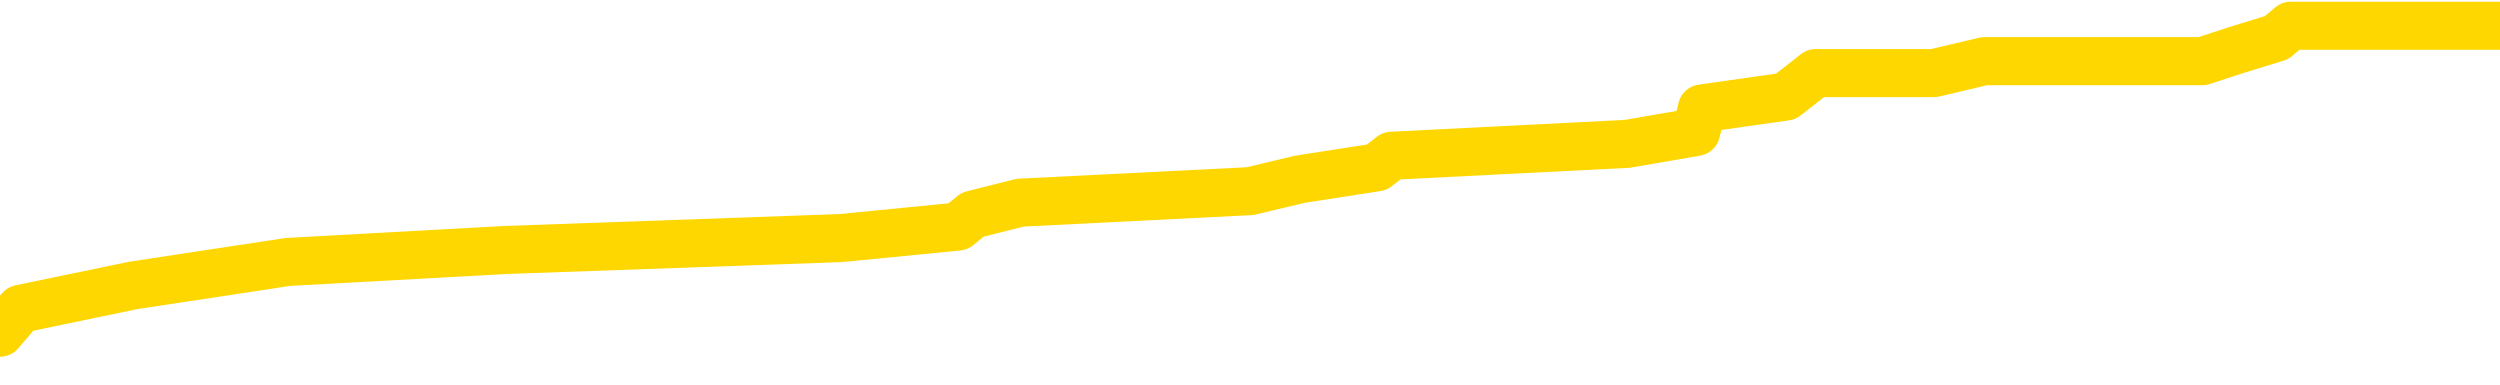 <svg xmlns="http://www.w3.org/2000/svg" version="1.1" viewBox="0 0 6500 1000">
	<path fill="none" stroke="gold" stroke-width="125" stroke-linecap="round" stroke-linejoin="round" d="M0 75650  L-758915 75650 L-758730 75619 L-758240 75558 L-757947 75527 L-757635 75466 L-757401 75435 L-757348 75374 L-757288 75313 L-757135 75282 L-757095 75221 L-756962 75190 L-756670 75159 L-756129 75159 L-755519 75129 L-755471 75129 L-754831 75098 L-754797 75098 L-754272 75098 L-754139 75067 L-753749 75006 L-753421 74945 L-753304 74883 L-753092 74822 L-752375 74822 L-751805 74791 L-751698 74791 L-751524 74761 L-751302 74699 L-750901 74669 L-750875 74607 L-749947 74546 L-749860 74484 L-749777 74423 L-749707 74362 L-749410 74331 L-749258 74270 L-747368 74300 L-747267 74300 L-747005 74300 L-746711 74331 L-746570 74270 L-746321 74270 L-746285 74239 L-746127 74208 L-745663 74147 L-745410 74116 L-745198 74055 L-744947 74024 L-744598 73994 L-743671 73932 L-743577 73871 L-743166 73840 L-741995 73779 L-740806 73748 L-740714 73687 L-740687 73626 L-740421 73564 L-740122 73503 L-739993 73442 L-739955 73380 L-739141 73380 L-738757 73411 L-737696 73442 L-737635 73442 L-737370 74055 L-736899 74638 L-736706 75221 L-736443 75803 L-736106 75773 L-735970 75742 L-735515 75711 L-734771 75681 L-734754 75650 L-734589 75589 L-734520 75589 L-734004 75558 L-732976 75558 L-732779 75527 L-732291 75497 L-731929 75466 L-731520 75466 L-731135 75497 L-729431 75497 L-729333 75497 L-729261 75497 L-729200 75497 L-729016 75466 L-728679 75466 L-728039 75435 L-727962 75405 L-727900 75405 L-727714 75374 L-727634 75374 L-727457 75343 L-727438 75313 L-727208 75313 L-726820 75282 L-725931 75282 L-725892 75251 L-725804 75221 L-725776 75159 L-724768 75129 L-724619 75067 L-724594 75037 L-724461 75006 L-724422 74975 L-723163 74945 L-723106 74945 L-722566 74914 L-722513 74914 L-722467 74914 L-722071 74883 L-721932 74853 L-721732 74822 L-721585 74822 L-721421 74822 L-721144 74853 L-720785 74853 L-720233 74822 L-719588 74791 L-719329 74730 L-719176 74699 L-718775 74669 L-718734 74638 L-718614 74607 L-718552 74638 L-718538 74638 L-718444 74638 L-718151 74607 L-718000 74484 L-717669 74423 L-717592 74362 L-717516 74331 L-717289 74239 L-717223 74178 L-716995 74116 L-716942 74055 L-716778 74024 L-715772 73994 L-715589 73963 L-715038 73932 L-714645 73871 L-714247 73840 L-713397 73779 L-713319 73748 L-712740 73718 L-712298 73718 L-712057 73687 L-711900 73687 L-711499 73626 L-711479 73626 L-711034 73595 L-710629 73564 L-710493 73503 L-710317 73442 L-710181 73380 L-709931 73319 L-708931 73288 L-708849 73257 L-708713 73227 L-708675 73196 L-707785 73165 L-707569 73135 L-707126 73104 L-707008 73073 L-706952 73043 L-706275 73043 L-706175 73012 L-706146 73012 L-704805 72981 L-704399 72951 L-704359 72920 L-703431 72889 L-703333 72859 L-703200 72828 L-702796 72797 L-702769 72767 L-702676 72736 L-702460 72705 L-702049 72644 L-700895 72583 L-700604 72521 L-700575 72460 L-699967 72429 L-699717 72368 L-699697 72337 L-698768 72307 L-698717 72245 L-698594 72215 L-698577 72153 L-698421 72123 L-698245 72061 L-698109 72030 L-698052 72000 L-697944 71969 L-697859 71938 L-697626 71908 L-697551 71877 L-697242 71846 L-697125 71816 L-696955 71785 L-696864 71754 L-696761 71754 L-696738 71724 L-696661 71724 L-696563 71662 L-696196 71632 L-696091 71601 L-695588 71570 L-695136 71540 L-695098 71509 L-695074 71478 L-695033 71448 L-694904 71417 L-694804 71386 L-694362 71356 L-694080 71325 L-693487 71294 L-693357 71264 L-693083 71202 L-692930 71172 L-692777 71141 L-692692 71080 L-692614 71049 L-692428 71018 L-692377 71018 L-692350 70988 L-692270 70957 L-692247 70926 L-691964 70865 L-691360 70803 L-690364 70773 L-690066 70742 L-689333 70711 L-689088 70681 L-688998 70650 L-688421 70619 L-687723 70589 L-686970 70558 L-686652 70527 L-686269 70466 L-686192 70435 L-685557 70405 L-685372 70374 L-685284 70374 L-685155 70374 L-684842 70343 L-684792 70313 L-684650 70282 L-684629 70251 L-683661 70221 L-683116 70190 L-682637 70190 L-682576 70190 L-682253 70190 L-682231 70159 L-682169 70159 L-681959 70129 L-681882 70098 L-681827 70067 L-681805 70037 L-681765 70006 L-681750 69975 L-680992 69945 L-680976 69914 L-680177 69883 L-680024 69853 L-679119 69822 L-678613 69791 L-678383 69730 L-678342 69730 L-678227 69699 L-678050 69669 L-677296 69699 L-677161 69669 L-676997 69638 L-676679 69607 L-676503 69546 L-675481 69484 L-675458 69423 L-675206 69392 L-674993 69331 L-674359 69300 L-674121 69239 L-674089 69178 L-673911 69116 L-673831 69055 L-673741 69024 L-673676 68963 L-673236 68902 L-673213 68871 L-672672 68840 L-672416 68810 L-671921 68779 L-671044 68748 L-671007 68718 L-670954 68687 L-670913 68656 L-670796 68626 L-670520 68595 L-670312 68534 L-670115 68472 L-670092 68411 L-670042 68350 L-670002 68319 L-669925 68288 L-669327 68227 L-669267 68196 L-669164 68165 L-669009 68135 L-668377 68104 L-667697 68073 L-667394 68012 L-667047 67981 L-666850 67951 L-666801 67889 L-666481 67859 L-665853 67828 L-665707 67797 L-665670 67767 L-665612 67736 L-665536 67675 L-665295 67675 L-665206 67644 L-665112 67613 L-664818 67583 L-664684 67552 L-664624 67521 L-664587 67460 L-664315 67460 L-663309 67429 L-663133 67399 L-663083 67399 L-662790 67368 L-662597 67307 L-662264 67276 L-661758 67245 L-661196 67184 L-661181 67123 L-661164 67092 L-661064 67030 L-660949 66969 L-660910 66908 L-660872 66877 L-660807 66877 L-660779 66846 L-660640 66877 L-660347 66877 L-660297 66877 L-660192 66877 L-659927 66846 L-659462 66816 L-659318 66816 L-659263 66754 L-659206 66724 L-659015 66693 L-658650 66662 L-658435 66662 L-658241 66662 L-658183 66662 L-658124 66601 L-657970 66570 L-657700 66540 L-657271 66693 L-657255 66693 L-657178 66662 L-657114 66632 L-656984 66417 L-656961 66386 L-656677 66356 L-656629 66325 L-656574 66294 L-656112 66264 L-656073 66264 L-656033 66233 L-655842 66202 L-655362 66172 L-654875 66141 L-654858 66110 L-654820 66080 L-654564 66049 L-654487 65988 L-654257 65957 L-654241 65896 L-653946 65834 L-653504 65803 L-653057 65773 L-652552 65742 L-652399 65711 L-652112 65681 L-652072 65619 L-651741 65589 L-651519 65558 L-651002 65497 L-650926 65466 L-650678 65405 L-650484 65343 L-650424 65313 L-649647 65282 L-649573 65282 L-649343 65251 L-649326 65251 L-649264 65221 L-649069 65190 L-648605 65190 L-648581 65159 L-648452 65159 L-647151 65159 L-647134 65159 L-647057 65129 L-646963 65129 L-646746 65129 L-646594 65098 L-646416 65129 L-646362 65159 L-646075 65190 L-646035 65190 L-645665 65190 L-645225 65190 L-645042 65190 L-644721 65159 L-644426 65159 L-643980 65098 L-643908 65067 L-643446 65006 L-643008 64975 L-642826 64945 L-641372 64883 L-641240 64853 L-640783 64791 L-640557 64761 L-640170 64699 L-639654 64638 L-638700 64576 L-637906 64515 L-637231 64484 L-636805 64423 L-636494 64392 L-636264 64300 L-635581 64208 L-635568 64116 L-635358 63994 L-635336 63963 L-635162 63902 L-634212 63871 L-633944 63810 L-633128 63779 L-632818 63718 L-632780 63687 L-632723 63626 L-632106 63595 L-631468 63534 L-629842 63503 L-629168 63472 L-628526 63472 L-628449 63472 L-628392 63472 L-628357 63472 L-628328 63442 L-628216 63380 L-628199 63350 L-628176 63319 L-628022 63288 L-627969 63227 L-627891 63196 L-627772 63165 L-627674 63135 L-627557 63104 L-627287 63043 L-627017 63012 L-627000 62951 L-626800 62920 L-626653 62859 L-626426 62828 L-626292 62797 L-625984 62767 L-625924 62736 L-625571 62675 L-625222 62644 L-625121 62613 L-625057 62552 L-624997 62521 L-624612 62460 L-624231 62429 L-624127 62399 L-623867 62368 L-623596 62307 L-623437 62276 L-623404 62245 L-623342 62215 L-623201 62184 L-623017 62153 L-622973 62123 L-622684 62123 L-622668 62092 L-622435 62092 L-622374 62061 L-622336 62061 L-621756 62030 L-621622 62000 L-621599 61877 L-621581 61662 L-621563 61417 L-621547 61172 L-621523 60926 L-621507 60742 L-621485 60527 L-621469 60313 L-621446 60190 L-621429 60067 L-621407 59975 L-621390 59914 L-621341 59822 L-621269 59730 L-621235 59576 L-621211 59454 L-621175 59331 L-621134 59208 L-621097 59147 L-621081 59024 L-621057 58932 L-621020 58871 L-621003 58779 L-620980 58718 L-620962 58656 L-620943 58595 L-620927 58534 L-620898 58442 L-620872 58350 L-620827 58319 L-620810 58257 L-620768 58227 L-620720 58165 L-620650 58104 L-620634 58043 L-620618 57981 L-620556 57951 L-620517 57920 L-620478 57889 L-620312 57859 L-620247 57828 L-620231 57797 L-620186 57736 L-620128 57705 L-619915 57675 L-619882 57644 L-619840 57613 L-619762 57583 L-619224 57552 L-619146 57521 L-619042 57460 L-618953 57429 L-618777 57399 L-618426 57368 L-618270 57337 L-617833 57307 L-617676 57276 L-617546 57245 L-616842 57184 L-616641 57153 L-615681 57092 L-615198 57061 L-615099 57061 L-615007 57030 L-614762 57000 L-614689 56969 L-614246 56908 L-614150 56877 L-614135 56846 L-614119 56816 L-614094 56785 L-613628 56754 L-613411 56724 L-613271 56693 L-612977 56662 L-612889 56632 L-612847 56601 L-612818 56570 L-612645 56540 L-612586 56509 L-612510 56478 L-612429 56448 L-612360 56448 L-612050 56417 L-611965 56386 L-611751 56356 L-611716 56325 L-611033 56294 L-610934 56264 L-610729 56233 L-610683 56202 L-610404 56172 L-610342 56141 L-610325 56080 L-610247 56049 L-609939 55988 L-609914 55957 L-609861 55896 L-609838 55865 L-609715 55834 L-609580 55773 L-609335 55742 L-609210 55742 L-608563 55711 L-608547 55711 L-608522 55711 L-608342 55650 L-608266 55619 L-608174 55589 L-607746 55558 L-607330 55527 L-606937 55466 L-606859 55435 L-606840 55405 L-606476 55374 L-606240 55343 L-606012 55313 L-605699 55282 L-605621 55251 L-605540 55190 L-605362 55129 L-605346 55098 L-605081 55037 L-605001 55006 L-604771 54975 L-604545 54945 L-604229 54945 L-604054 54914 L-603693 54914 L-603301 54883 L-603232 54822 L-603168 54791 L-603027 54730 L-602976 54699 L-602874 54638 L-602372 54607 L-602175 54576 L-601928 54546 L-601743 54515 L-601443 54484 L-601367 54454 L-601201 54392 L-600317 54362 L-600288 54300 L-600165 54239 L-599586 54208 L-599508 54178 L-598795 54178 L-598483 54178 L-598270 54178 L-598253 54178 L-597867 54178 L-597342 54116 L-596895 54086 L-596566 54055 L-596413 54024 L-596087 54024 L-595909 53994 L-595827 53994 L-595621 53932 L-595446 53902 L-594517 53871 L-593627 53840 L-593588 53810 L-593360 53810 L-592981 53779 L-592194 53748 L-591959 53718 L-591883 53687 L-591526 53656 L-590954 53595 L-590687 53564 L-590301 53534 L-590197 53534 L-590027 53534 L-589409 53534 L-589197 53534 L-588889 53534 L-588836 53503 L-588709 53472 L-588656 53442 L-588536 53411 L-588200 53350 L-587241 53319 L-587110 53257 L-586908 53227 L-586277 53196 L-585965 53165 L-585552 53135 L-585524 53104 L-585379 53073 L-584959 53043 L-583626 53043 L-583579 53012 L-583451 52951 L-583434 52920 L-582856 52859 L-582650 52828 L-582621 52797 L-582580 52767 L-582522 52736 L-582485 52705 L-582406 52675 L-582264 52644 L-581809 52613 L-581691 52583 L-581406 52552 L-581033 52521 L-580937 52491 L-580610 52460 L-580256 52429 L-580086 52399 L-580038 52368 L-579929 52337 L-579840 52307 L-579812 52276 L-579736 52215 L-579433 52184 L-579399 52123 L-579327 52092 L-578959 52061 L-578624 52030 L-578543 52030 L-578323 52000 L-578152 51969 L-578124 51938 L-577627 51908 L-577078 51846 L-576197 51816 L-576099 51754 L-576022 51724 L-575747 51693 L-575500 51632 L-575426 51601 L-575364 51540 L-575246 51509 L-575203 51478 L-575093 51448 L-575016 51386 L-574316 51356 L-574070 51325 L-574030 51294 L-573874 51264 L-573275 51264 L-573048 51264 L-572956 51264 L-572481 51264 L-571883 51202 L-571364 51172 L-571343 51141 L-571197 51110 L-570877 51110 L-570335 51110 L-570103 51110 L-569933 51110 L-569446 51080 L-569219 51049 L-569134 51018 L-568788 50988 L-568462 50988 L-567939 50957 L-567611 50926 L-567011 50896 L-566813 50834 L-566761 50803 L-566721 50773 L-566440 50742 L-565755 50681 L-565445 50650 L-565420 50589 L-565229 50558 L-565006 50527 L-564920 50497 L-564256 50435 L-564232 50405 L-564010 50343 L-563680 50313 L-563328 50251 L-563124 50221 L-562891 50159 L-562633 50129 L-562443 50067 L-562396 50037 L-562169 50006 L-562134 49975 L-561978 49945 L-561764 49914 L-561591 49883 L-561499 49853 L-561222 49822 L-560978 49791 L-560663 49761 L-560237 49761 L-560199 49761 L-559716 49761 L-559483 49761 L-559271 49730 L-559045 49699 L-558495 49699 L-558248 49669 L-557414 49669 L-557358 49638 L-557336 49607 L-557178 49576 L-556717 49546 L-556676 49515 L-556336 49454 L-556203 49423 L-555980 49392 L-555408 49362 L-554936 49331 L-554741 49300 L-554549 49270 L-554359 49239 L-554257 49208 L-553889 49178 L-553843 49147 L-553761 49116 L-552468 49086 L-552420 49055 L-552151 49055 L-552006 49055 L-551455 49055 L-551338 49024 L-551257 48994 L-550897 48963 L-550674 48932 L-550393 48902 L-550063 48840 L-549555 48810 L-549443 48779 L-549364 48748 L-549200 48718 L-548905 48718 L-548437 48718 L-548240 48748 L-548190 48748 L-547540 48718 L-547418 48687 L-546964 48687 L-546928 48656 L-546460 48626 L-546349 48595 L-546333 48564 L-546117 48564 L-545936 48534 L-545404 48534 L-544375 48534 L-544175 48503 L-543717 48472 L-542769 48411 L-542670 48380 L-542316 48319 L-542255 48288 L-542241 48257 L-542205 48227 L-541836 48196 L-541716 48165 L-541474 48135 L-541310 48104 L-541123 48073 L-541002 48043 L-539931 47981 L-539073 47951 L-538861 47889 L-538764 47859 L-538590 47797 L-538256 47767 L-538185 47736 L-538127 47705 L-537951 47705 L-537563 47675 L-537327 47644 L-537216 47613 L-537099 47583 L-536118 47552 L-536093 47521 L-535498 47460 L-535466 47460 L-535317 47429 L-535033 47399 L-534121 47399 L-533175 47399 L-533022 47368 L-532920 47368 L-532788 47337 L-532645 47307 L-532619 47276 L-532504 47245 L-532286 47215 L-531604 47184 L-531475 47153 L-531172 47123 L-530932 47061 L-530599 47030 L-529961 47000 L-529618 46938 L-529556 46908 L-529401 46908 L-528479 46908 L-528009 46908 L-527965 46908 L-527952 46877 L-527911 46846 L-527889 46816 L-527862 46785 L-527718 46754 L-527296 46724 L-526960 46724 L-526769 46693 L-526341 46693 L-526153 46662 L-525764 46601 L-525230 46570 L-524857 46540 L-524835 46540 L-524586 46509 L-524467 46478 L-524391 46448 L-524256 46417 L-524216 46386 L-524136 46356 L-523742 46325 L-523246 46294 L-523134 46233 L-522961 46202 L-522653 46172 L-522205 46141 L-521882 46110 L-521740 46049 L-521313 45988 L-521160 45926 L-521104 45865 L-520290 45834 L-520271 45803 L-519899 45773 L-519842 45773 L-518713 45742 L-518645 45742 L-518087 45711 L-517892 45681 L-517756 45650 L-517522 45619 L-517175 45589 L-517141 45527 L-517106 45497 L-517037 45435 L-516688 45405 L-516516 45374 L-516031 45343 L-516015 45313 L-515690 45282 L-515532 45251 L-514392 45190 L-514367 45159 L-514175 45098 L-513981 45067 L-513731 45037 L-513714 45006 L-512694 44975 L-512396 44945 L-512321 44914 L-512185 44853 L-512009 44822 L-511432 44761 L-511217 44730 L-511153 44699 L-511022 44669 L-510985 44607 L-510462 44576 L-510324 56662 L-510310 56662 L-510287 56662 L-510266 56662 L-510039 44546 L-509263 44546 L-509222 44546 L-508854 44546 L-508776 44515 L-508724 44484 L-508051 44454 L-507308 44423 L-506884 44423 L-506436 44392 L-505374 44362 L-505062 44300 L-504652 44300 L-504580 44270 L-504056 44270 L-503961 44270 L-503944 44270 L-503499 44239 L-503313 44178 L-502533 44116 L-501861 44086 L-501449 43994 L-501217 43932 L-501076 43902 L-500995 43840 L-500975 43810 L-500898 43810 L-500770 43779 L-500453 43810 L-500229 43810 L-499904 43779 L-499842 43779 L-499472 43779 L-499439 43779 L-499230 43779 L-498563 43779 L-498485 43779 L-498327 43718 L-498216 43718 L-497890 43687 L-497735 43656 L-497394 43656 L-497337 43595 L-496999 43534 L-496795 43503 L-496742 43442 L-495366 43411 L-495236 43380 L-494803 43350 L-494482 43319 L-493655 43257 L-493531 43227 L-492801 43165 L-492645 43104 L-492604 43073 L-492550 43043 L-492527 43012 L-492413 42981 L-492117 42951 L-491827 42920 L-491772 42889 L-491652 42859 L-491621 42828 L-491522 42797 L-491078 42797 L-490926 42767 L-490091 42767 L-489549 42736 L-489214 42736 L-489199 42705 L-489123 42675 L-489007 42644 L-488812 42613 L-488548 42583 L-487713 42552 L-487617 42521 L-487096 42491 L-487054 42460 L-486954 42429 L-486126 42429 L-485991 42399 L-485652 42399 L-485098 42368 L-484719 42337 L-484556 42307 L-484246 42276 L-483433 42245 L-483127 42215 L-482859 42215 L-482537 42215 L-482216 42245 L-481941 42245 L-481112 42184 L-481017 42153 L-480925 42061 L-480820 41969 L-480433 41877 L-479953 41816 L-479937 41785 L-479818 41754 L-479450 41693 L-479355 41662 L-478521 41601 L-478444 41570 L-478145 41540 L-478054 41509 L-477647 41448 L-477537 41386 L-476837 41356 L-476364 41325 L-476304 41294 L-476085 41233 L-475812 41202 L-475699 41172 L-474671 41141 L-474285 41110 L-474265 41080 L-473932 41049 L-473687 41018 L-473254 40988 L-473144 40957 L-473026 40926 L-472575 40865 L-471984 40834 L-471648 40803 L-469755 40773 L-469641 40711 L-469429 40681 L-468111 40650 L-468004 33748 L-467939 26938 L-467902 20650 L-467841 20650 L-467341 27491 L-466666 34239 L-466644 40466 L-466374 40405 L-465405 40405 L-464716 40374 L-464554 40343 L-464013 40313 L-463924 40282 L-462904 40251 L-461957 40190 L-461591 40221 L-461488 40251 L-460900 40251 L-460841 40251 L-460740 40221 L-460300 40159 L-460192 40129 L-459751 40098 L-458751 40006 L-458494 39914 L-458392 39822 L-458261 39761 L-457895 39699 L-457314 39638 L-457283 39607 L-456968 39576 L-454985 39546 L-454869 39515 L-454801 39515 L-454442 39484 L-452824 39454 L-452646 39454 L-452502 39454 L-451680 39484 L-451627 39515 L-451572 39515 L-451138 39515 L-450158 39546 L-450084 39546 L-448999 39515 L-448786 39515 L-448070 39454 L-447681 39423 L-447463 39362 L-447143 39300 L-446649 39239 L-446522 39208 L-446293 39147 L-446060 39086 L-446001 39055 L-445712 39024 L-445440 38963 L-444410 38932 L-442745 38902 L-442325 38871 L-442188 38840 L-442032 38840 L-441727 38810 L-441499 38748 L-441340 38718 L-441181 38656 L-441012 38595 L-440964 38564 L-440911 38534 L-440889 38534 L-440503 38503 L-440254 38503 L-439983 38503 L-439822 38503 L-439733 38503 L-438074 38503 L-437909 38534 L-437529 38503 L-437069 38503 L-436459 38442 L-435366 38411 L-434935 38380 L-434904 38350 L-434841 38319 L-434824 38288 L-433120 38257 L-433078 38227 L-432612 38196 L-432425 38165 L-432393 38104 L-431797 38073 L-431748 38043 L-431425 38012 L-431374 37981 L-431164 37951 L-431146 37920 L-430880 37859 L-430827 37828 L-430358 37797 L-429847 37736 L-429769 37736 L-429475 37705 L-429458 37675 L-429420 37644 L-429348 37613 L-429191 37583 L-428245 37583 L-428189 37583 L-427668 37583 L-427475 37552 L-427374 37552 L-427149 37521 L-426639 37521 L-426251 38350 L-426181 38350 L-425833 38319 L-425476 38288 L-424347 37399 L-424295 37337 L-424069 37307 L-424036 37276 L-423911 37215 L-423812 37215 L-423547 37215 L-422807 37245 L-422228 37245 L-421935 37245 L-421229 37245 L-421050 37215 L-421027 37215 L-420391 37184 L-420080 37153 L-419683 37153 L-419654 37123 L-419633 37092 L-419479 37061 L-418794 37061 L-418777 37061 L-418438 37061 L-418165 37030 L-418128 37000 L-418072 36938 L-418050 36908 L-417978 36877 L-417646 36846 L-417540 36816 L-417511 36754 L-417313 36724 L-417160 36693 L-416292 36662 L-415729 36601 L-415713 36601 L-415612 36570 L-415510 36601 L-415363 36601 L-415285 36601 L-415247 36570 L-415192 36540 L-415118 36509 L-414974 36478 L-414492 36478 L-414087 36448 L-413221 36478 L-413201 36478 L-412943 36478 L-412867 36478 L-412838 36448 L-412827 36386 L-412810 36356 L-412517 36325 L-412478 36294 L-412406 36264 L-412332 36233 L-412127 36202 L-411967 36110 L-411666 36018 L-411588 35896 L-411571 35803 L-411355 35742 L-411124 35742 L-411014 35773 L-410644 35803 L-410486 35803 L-410254 35803 L-410086 35803 L-409941 35773 L-409809 35742 L-408533 35681 L-408129 35619 L-408069 35589 L-407952 35527 L-407527 35497 L-407511 35435 L-407449 35405 L-407176 35343 L-407064 35313 L-406781 35251 L-406504 35221 L-406079 35159 L-406057 35129 L-405978 35098 L-405853 35067 L-405266 35037 L-404875 35006 L-404540 34975 L-403950 34945 L-403848 34945 L-403678 34914 L-403542 34914 L-402714 34883 L-401528 34853 L-401492 34822 L-401437 34822 L-401216 34791 L-401011 34791 L-400857 34791 L-400600 34761 L-400524 34730 L-399981 34699 L-399944 34669 L-399696 34638 L-399308 34607 L-398483 34576 L-398124 34546 L-397814 34546 L-397556 34515 L-397332 34484 L-396926 34454 L-396809 34423 L-396626 34392 L-396573 34392 L-396384 34362 L-396214 34331 L-396185 34300 L-395905 34270 L-395594 34239 L-395456 34208 L-395146 34178 L-394952 34178 L-394937 34147 L-394218 34147 L-394084 34086 L-393786 34055 L-393696 34024 L-393095 34024 L-393057 33994 L-392979 33963 L-392358 33932 L-392207 33871 L-392166 33840 L-391855 33810 L-391664 33779 L-391471 33718 L-391415 33656 L-391106 33626 L-391054 33595 L-390999 33626 L-390974 33626 L-390849 33626 L-390038 33595 L-389962 33564 L-389421 33534 L-389152 33503 L-388493 33472 L-387585 33442 L-387344 33411 L-386812 33380 L-386595 33350 L-385487 33380 L-385437 33380 L-384661 33380 L-384114 33350 L-384002 33319 L-383850 33257 L-383794 33227 L-383629 33196 L-383252 33165 L-382804 33135 L-382749 33104 L-382595 33073 L-381915 33043 L-381695 33012 L-381177 32981 L-380328 32920 L-380312 32889 L-378521 32859 L-377967 32828 L-377850 32797 L-376844 32767 L-376807 32736 L-376574 32736 L-376482 32736 L-376442 32736 L-376110 32705 L-375758 32675 L-375493 32613 L-375206 32583 L-374895 32521 L-374641 32460 L-374548 32429 L-374057 32399 L-373850 32368 L-373285 32337 L-373170 32368 L-372819 32337 L-372768 32337 L-372727 32337 L-372124 32276 L-371390 32215 L-370809 32153 L-370573 32092 L-370033 32000 L-369881 31938 L-369379 31908 L-369169 31846 L-369146 31846 L-369087 31816 L-368125 31816 L-367947 31785 L-367505 31754 L-367481 31693 L-367326 31662 L-367244 31662 L-367094 31693 L-366447 31693 L-366397 31662 L-365278 31632 L-364293 31601 L-364232 31570 L-363511 31540 L-362646 31509 L-362267 31478 L-362049 31478 L-361289 31448 L-361237 31417 L-360928 31356 L-360077 31356 L-359883 31325 L-359707 31294 L-359482 31294 L-359356 31264 L-359164 31264 L-358931 31233 L-358762 31264 L-358475 31233 L-358196 31233 L-358113 31202 L-357942 31172 L-357926 31110 L-357772 31080 L-357732 31049 L-356957 31018 L-356880 31018 L-356648 30957 L-356221 30926 L-355876 30896 L-355293 30865 L-355024 30865 L-354765 30865 L-354636 30803 L-354619 30773 L-354506 30742 L-354482 30711 L-354248 30681 L-354212 30650 L-352896 30650 L-352840 30619 L-352161 30558 L-351588 30558 L-351463 30558 L-351310 30558 L-351233 30558 L-350921 30497 L-350648 30466 L-350559 30405 L-350457 30405 L-349529 30374 L-349453 30374 L-349089 30374 L-349064 30343 L-349028 30313 L-348252 30251 L-348160 30221 L-348020 30190 L-347619 30159 L-347357 30159 L-347114 30190 L-346899 30159 L-346819 30159 L-346743 30159 L-346666 30159 L-346479 30190 L-346413 30190 L-346163 30190 L-346108 30159 L-345971 30129 L-345891 30067 L-345778 30037 L-345555 30006 L-345390 29975 L-345349 29945 L-345180 29914 L-344809 29883 L-344794 29853 L-344678 29822 L-343957 29791 L-343921 29761 L-343788 29761 L-343440 29730 L-343029 29730 L-342993 29730 L-342915 29699 L-342876 29669 L-342512 29638 L-342307 29607 L-342292 29576 L-341947 29546 L-341599 29546 L-341273 29546 L-341171 29515 L-341018 29515 L-340824 29484 L-340592 29484 L-340500 29484 L-340344 29484 L-340267 29484 L-340226 29454 L-340113 29423 L-340089 29392 L-339839 29392 L-339700 29331 L-339122 29239 L-338294 29178 L-337806 29116 L-337685 29086 L-337646 29055 L-337633 29024 L-337481 28963 L-337380 28902 L-337147 28871 L-336757 28810 L-336453 28779 L-336437 28748 L-336266 28718 L-336028 28656 L-335431 28656 L-334828 28626 L-334788 28626 L-334747 28626 L-334594 28595 L-334541 28564 L-334479 28534 L-334410 28503 L-334356 28442 L-334331 28411 L-334284 28380 L-334189 28319 L-334052 28288 L-333899 28257 L-333767 28227 L-333726 28227 L-333690 28196 L-333628 28165 L-333355 28104 L-333041 28073 L-333000 28012 L-332915 27981 L-332737 27951 L-332500 27920 L-332142 27889 L-332112 27859 L-331543 27828 L-331420 27797 L-331184 27767 L-331162 27767 L-330880 27736 L-330595 27736 L-330339 27736 L-329767 27705 L-329471 27675 L-329395 27644 L-328696 27613 L-328618 27583 L-328583 27552 L-328557 27521 L-328505 27460 L-328311 27429 L-328171 27368 L-328135 27337 L-328095 27307 L-327499 27276 L-327267 27245 L-326984 27460 L-326929 27644 L-326855 27859 L-326777 28043 L-326541 27981 L-326297 27951 L-326162 27920 L-326055 27889 L-325975 27859 L-325588 27797 L-325461 27767 L-325309 27736 L-325271 27705 L-325125 27675 L-324904 27644 L-324730 27613 L-324661 27583 L-323839 27521 L-323823 27521 L-323528 27491 L-322741 27460 L-322431 27460 L-322285 27429 L-322057 27399 L-321856 27337 L-320919 27307 L-320882 27276 L-320859 27245 L-320819 27184 L-320550 27153 L-319953 27123 L-319890 27092 L-319854 27061 L-319837 27030 L-319142 27030 L-318941 27030 L-318909 27030 L-318576 27030 L-318468 27000 L-317843 26938 L-317339 26908 L-317302 26846 L-316860 26846 L-316763 26816 L-316605 26816 L-316291 26816 L-316279 26816 L-315839 26846 L-315357 26877 L-315228 26877 L-314908 26877 L-314840 26846 L-314535 26846 L-314360 26816 L-314166 26785 L-313923 26724 L-313725 26662 L-313700 26601 L-313122 26570 L-313052 26540 L-312642 26509 L-312588 26478 L-312542 26448 L-312178 26417 L-312031 26386 L-311826 26356 L-311730 26356 L-311575 26325 L-311513 26294 L-311365 26233 L-311265 26202 L-310708 26202 L-310686 26264 L-310514 26294 L-309972 26325 L-309911 26325 L-309857 26264 L-309828 26202 L-309757 26172 L-309741 26110 L-309677 26080 L-309641 26018 L-309486 25988 L-309160 25957 L-308594 25926 L-308580 25896 L-308518 25834 L-308416 25773 L-308370 25773 L-308128 25742 L-307705 25742 L-307551 25742 L-305809 25681 L-305267 25650 L-304324 25619 L-303915 25589 L-303374 25527 L-303177 25497 L-303008 25466 L-302713 25435 L-302598 25405 L-302583 25405 L-302428 25374 L-302288 25343 L-302212 25282 L-302080 25282 L-301732 25282 L-301361 25313 L-300763 25313 L-300587 25313 L-300431 25282 L-300162 25251 L-300011 25251 L-299720 25343 L-299696 25405 L-299613 25466 L-299385 25527 L-298686 25497 L-298559 25466 L-298128 25435 L-298034 25405 L-296829 25405 L-296780 25374 L-296486 25374 L-296083 25343 L-295807 25282 L-295788 25251 L-295670 25221 L-295594 25190 L-295412 25159 L-294932 25129 L-294481 25067 L-294071 25037 L-294040 25006 L-293622 24975 L-293508 24975 L-293390 24975 L-293375 24975 L-293180 24945 L-293159 24883 L-292927 24853 L-292483 24822 L-292164 24761 L-291699 24761 L-291534 24730 L-291379 24699 L-291223 24699 L-290770 24699 L-290451 24699 L-290396 24730 L-290025 24730 L-289987 24761 L-289660 24761 L-289544 24730 L-289445 24699 L-289119 24638 L-288732 24607 L-288471 24576 L-288113 24515 L-287856 24484 L-285686 24454 L-285637 24423 L-285614 24392 L-285203 24392 L-285141 24392 L-285071 24423 L-284840 24423 L-284529 24392 L-284226 24331 L-284182 24300 L-283874 24270 L-283741 24239 L-283524 24208 L-282812 24178 L-282657 24178 L-282519 24147 L-282370 24147 L-282349 24147 L-282155 24116 L-282129 24086 L-282038 24055 L-282016 24024 L-282000 23994 L-281900 23963 L-280971 23932 L-280513 23932 L-279421 23871 L-278999 23871 L-278595 23840 L-278556 23810 L-278303 23779 L-277528 23718 L-277512 23687 L-277487 23656 L-277294 23626 L-276558 23595 L-276289 23564 L-276248 23534 L-275849 23472 L-275824 23442 L-275035 23411 L-274355 23380 L-272984 23350 L-272714 23319 L-272665 23288 L-272128 23227 L-272095 23196 L-271993 23135 L-271670 23104 L-271590 23073 L-271321 23073 L-270408 23043 L-270270 23043 L-270021 22981 L-269475 22981 L-269053 22951 L-268860 22920 L-268845 22920 L-268707 22859 L-268613 22828 L-268486 22797 L-268226 22767 L-268201 22705 L-268110 22675 L-267800 22644 L-267739 22613 L-267622 22613 L-267273 22613 L-266462 22613 L-266231 22552 L-265402 22552 L-265170 22491 L-264953 22460 L-264434 22460 L-263796 22429 L-263380 22399 L-263058 22368 L-262577 22337 L-262151 22337 L-262090 22307 L-261742 22307 L-261701 22276 L-261687 22245 L-261588 22184 L-261542 22184 L-261057 22153 L-260256 22153 L-259921 22153 L-258840 22123 L-258360 22092 L-258337 22061 L-258197 22030 L-257642 22000 L-256945 21969 L-256636 21938 L-256414 21908 L-256309 21877 L-256207 21816 L-255535 21785 L-255441 21754 L-255419 21754 L-255342 21724 L-255164 21724 L-254992 21724 L-254811 21693 L-254798 21662 L-254722 21632 L-254557 21601 L-254043 21570 L-254027 21540 L-253886 21540 L-253524 21509 L-253499 21509 L-253369 21478 L-253344 21448 L-252982 21417 L-252457 21356 L-252363 21325 L-252147 21264 L-252054 21233 L-252029 21202 L-251565 21172 L-251488 21172 L-251086 21141 L-250635 21141 L-249384 21110 L-249345 21080 L-248913 21049 L-248881 21018 L-248161 20988 L-247985 20957 L-247850 20926 L-247543 20896 L-247488 20865 L-247463 20803 L-247447 20742 L-247272 20711 L-247083 20681 L-246575 20681 L-246201 20435 L-245863 20159 L-245824 19914 L-245105 19699 L-245012 19669 L-244973 19638 L-244432 19638 L-244408 19607 L-244006 19576 L-243580 19546 L-243309 19546 L-243130 19515 L-242884 19454 L-242860 19423 L-242804 19362 L-242187 19331 L-241684 19300 L-241297 19300 L-240678 19331 L-240462 19331 L-240307 19362 L-239015 19300 L-238915 19270 L-238473 19208 L-238142 19178 L-237841 19116 L-237599 19086 L-236864 19024 L-236285 18994 L-235455 18963 L-235355 18932 L-234797 18902 L-234659 18871 L-233018 18840 L-232957 18840 L-232863 18840 L-231896 18840 L-231718 18810 L-231431 18810 L-231214 18810 L-231135 18779 L-230864 18779 L-230749 18748 L-230596 18718 L-230285 18687 L-230207 18656 L-230116 18656 L-230039 18626 L-229922 18626 L-229743 18595 L-229651 18564 L-229613 18534 L-229110 18534 L-228892 18503 L-228762 18503 L-228607 18472 L-228552 18442 L-228428 18442 L-228043 18411 L-227534 18380 L-227462 18350 L-226982 18319 L-226905 18288 L-226804 18288 L-226571 18257 L-226106 18257 L-225876 18257 L-225860 18257 L-225628 18257 L-225473 18257 L-225412 18257 L-225219 18227 L-224948 18165 L-224196 18135 L-223243 18135 L-223207 18104 L-222982 18104 L-222542 18104 L-222262 18043 L-221913 18012 L-220844 17981 L-219916 17981 L-219785 17981 L-219739 17981 L-219669 17951 L-219515 17951 L-219437 17889 L-219264 17828 L-218829 17767 L-218625 17736 L-218564 17675 L-217982 17644 L-217828 17583 L-217712 17552 L-217672 17521 L-217502 17491 L-217365 17460 L-217155 17399 L-217077 17368 L-217054 17337 L-216845 17276 L-216435 17245 L-216411 17215 L-216187 17184 L-216042 17153 L-216007 17123 L-215994 17092 L-215971 17061 L-215738 17030 L-215553 17000 L-215335 16969 L-215310 16938 L-214621 16908 L-214517 16877 L-214482 16846 L-214461 16816 L-214267 16785 L-214214 16754 L-214097 16693 L-214015 16693 L-213904 16662 L-213590 16632 L-213130 16601 L-212875 16570 L-212641 16509 L-212511 16478 L-212159 16448 L-212100 16417 L-211947 16386 L-211375 16325 L-211288 16294 L-211135 16233 L-210839 16172 L-210469 16110 L-210166 16049 L-210089 16018 L-209685 15988 L-209516 15988 L-209372 15988 L-208832 15988 L-208772 15988 L-208756 15926 L-208590 15896 L-208384 15865 L-208309 15865 L-208216 15834 L-207807 15803 L-207791 15773 L-207767 15773 L-207574 15742 L-207498 16018 L-207327 16294 L-207265 16540 L-207249 16816 L-206735 16785 L-206514 16754 L-205895 16693 L-205641 16662 L-205447 16632 L-205408 16601 L-205334 16601 L-205269 16601 L-204619 16601 L-204580 16632 L-204406 16632 L-204340 16632 L-203666 16632 L-203277 16570 L-203015 16540 L-202777 16509 L-202700 16448 L-202684 16386 L-202482 16356 L-202111 16294 L-201886 16264 L-201250 16233 L-201230 16233 L-200843 16202 L-200749 16202 L-200691 16172 L-200415 16141 L-200106 16141 L-200029 16110 L-199177 16141 L-198835 16294 L-198398 16478 L-197964 16632 L-197469 16785 L-197319 16754 L-197051 16785 L-195813 16816 L-195756 16877 L-193992 16908 L-193802 16877 L-192792 16846 L-192641 16816 L-192265 16877 L-191944 16938 L-191339 17000 L-191269 17061 L-191092 17030 L-190264 17000 L-190125 16969 L-189738 16938 L-189554 16908 L-189510 16877 L-189390 16846 L-189180 16816 L-188733 16754 L-188385 16724 L-188253 16693 L-187844 16662 L-187493 16662 L-187208 16632 L-187015 16601 L-186860 16601 L-186696 16570 L-186628 16540 L-186528 16540 L-186294 16509 L-186178 16509 L-186125 16478 L-185583 16478 L-185119 16448 L-183937 16448 L-183803 16448 L-183779 16448 L-183726 16448 L-183058 16448 L-182024 16386 L-181830 16356 L-181650 16325 L-181499 16325 L-181458 16294 L-181443 16294 L-181381 16264 L-181056 16233 L-179896 16202 L-179702 16172 L-179525 16141 L-178411 16110 L-177551 16080 L-177445 16080 L-176971 16049 L-176779 16049 L-174457 16018 L-174379 15988 L-174258 15926 L-174224 15896 L-174186 15834 L-174092 15742 L-173876 15681 L-173295 15619 L-172909 15589 L-172136 15558 L-172058 15527 L-171361 15527 L-170819 15527 L-170778 15497 L-170648 15497 L-170184 15466 L-170146 15435 L-170011 15405 L-169643 15374 L-169613 15343 L-169463 15343 L-169062 15313 L-167238 15343 L-166431 15313 L-165713 15313 L-165696 15313 L-165382 15251 L-164821 15221 L-164319 15190 L-163800 15159 L-163779 15129 L-162035 15098 L-161866 15067 L-161670 15037 L-160777 15006 L-160258 14945 L-160047 14914 L-159790 14883 L-159080 14853 L-158130 14822 L-157472 14791 L-157432 14730 L-157146 14699 L-157063 14669 L-156968 14669 L-156836 14638 L-156759 14638 L-156024 14638 L-155686 14607 L-155637 14638 L-155382 14638 L-155095 14607 L-154669 14607 L-154089 14576 L-153830 14576 L-153679 14546 L-153431 14546 L-153393 14546 L-152596 14515 L-152558 14484 L-152381 14484 L-151972 14423 L-151743 14423 L-151667 14423 L-151536 14423 L-151420 14392 L-151071 14362 L-151008 14331 L-150856 14300 L-150115 14270 L-150003 14239 L-149833 14208 L-149794 14178 L-149500 14178 L-149098 14178 L-148922 14178 L-148827 14178 L-148518 14147 L-147716 14116 L-147258 14055 L-146738 14024 L-146249 13994 L-145554 13963 L-144507 13932 L-144239 13932 L-144184 13902 L-144024 13902 L-143772 13902 L-143526 13871 L-143448 13840 L-143233 13779 L-142921 13748 L-142458 13687 L-142443 13656 L-142147 13656 L-142134 13626 L-141143 13595 L-140470 13564 L-140135 13503 L-139519 13503 L-139382 13472 L-138743 13442 L-138613 13411 L-137662 13350 L-137563 13288 L-137003 13257 L-136595 13257 L-136166 13257 L-136075 13227 L-135240 13227 L-134877 13227 L-134837 13257 L-134705 13288 L-134528 13288 L-134312 13288 L-134258 13257 L-134101 13196 L-133848 13165 L-132748 13135 L-132671 13104 L-132451 13073 L-132320 13012 L-132284 12981 L-132090 12951 L-131991 12920 L-131507 12889 L-131223 12859 L-131063 12828 L-130968 12767 L-130696 12736 L-130427 12705 L-130411 12583 L-130272 12491 L-130134 12399 L-129807 12276 L-129498 12215 L-129457 12184 L-129381 12123 L-129266 12092 L-128416 12030 L-128089 12000 L-127758 11969 L-127625 11969 L-127409 11969 L-127393 11969 L-126712 11969 L-126619 11908 L-126596 11877 L-126580 11816 L-126541 11785 L-126130 11724 L-125860 11693 L-125820 11662 L-125452 11662 L-125242 11632 L-124159 11632 L-124143 11601 L-124114 11570 L-124094 11570 L-123717 11509 L-123462 11478 L-123214 11417 L-123075 11356 L-122943 11325 L-122611 11294 L-122518 11264 L-122457 11233 L-121899 11202 L-121838 11172 L-121682 11141 L-121488 11110 L-121295 11080 L-121280 11049 L-121241 11018 L-121202 10988 L-120931 10957 L-120808 10926 L-120776 10896 L-120676 10896 L-120521 10896 L-120380 10896 L-120095 10865 L-119770 10865 L-119074 10834 L-119051 10834 L-118542 10834 L-117696 10834 L-117333 10803 L-117178 10773 L-116575 10773 L-116405 10773 L-116344 10773 L-116289 10742 L-115233 10711 L-115215 10711 L-114309 10711 L-114287 10711 L-114120 10681 L-113878 10681 L-113828 10650 L-113773 10589 L-113636 10558 L-113596 10527 L-112668 10497 L-112613 10497 L-112491 10497 L-112419 10497 L-112303 10497 L-112125 10527 L-111142 10497 L-111003 10497 L-110885 10435 L-110591 10374 L-110344 10343 L-110307 10313 L-110252 10343 L-110231 10343 L-110098 10343 L-110019 10343 L-109881 10313 L-109258 10313 L-109092 10282 L-108627 10282 L-108451 10221 L-108434 10190 L-108374 10159 L-108258 10129 L-107775 10098 L-107079 10067 L-106706 10037 L-106537 10006 L-105571 9975 L-105416 9945 L-105238 9945 L-105146 9914 L-104891 9914 L-104720 9914 L-104073 9883 L-104062 9883 L-103482 9853 L-103344 9853 L-103289 9791 L-102553 9761 L-102515 9730 L-102437 9730 L-101795 9699 L-101021 9699 L-100928 9669 L-100880 9669 L-100864 9638 L-100828 9638 L-100812 9576 L-100749 9546 L-100733 9515 L-100713 9515 L-100558 9484 L-100519 9454 L-100503 9423 L-100464 9392 L-100324 9362 L-100248 9331 L-99883 9300 L-99536 9270 L-98762 9239 L-98159 9208 L-97963 9178 L-97733 9178 L-97595 9147 L-96957 9147 L-96668 9116 L-96646 9116 L-96186 9086 L-95953 9086 L-95898 9055 L-95860 9024 L-95357 8994 L-94807 8963 L-94019 8932 L-92896 8932 L-92001 8902 L-91914 8902 L-91614 8871 L-91542 8840 L-91426 8810 L-90250 8779 L-89902 8748 L-89879 8718 L-89360 8687 L-89213 8656 L-89105 8626 L-88896 8595 L-88741 8564 L-88718 8534 L-88524 8503 L-88448 8472 L-88304 8442 L-87503 8411 L-87357 8380 L-87077 8350 L-86900 8319 L-86590 8288 L-85778 8257 L-84850 8257 L-83258 8227 L-83015 8196 L-82374 8165 L-82178 8135 L-82101 8104 L-81583 8073 L-81351 8073 L-81328 8043 L-81196 8043 L-80857 8012 L-80846 7981 L-80630 7951 L-80593 7920 L-80051 7889 L-79522 7828 L-79454 7797 L-79161 7767 L-78614 7705 L-78578 7675 L-78526 7644 L-78426 7583 L-78194 7583 L-77614 7583 L-77516 7613 L-77442 7613 L-77110 7583 L-76360 7552 L-76321 7521 L-75641 7521 L-75487 7521 L-75160 7491 L-74944 7460 L-74713 7460 L-74416 7429 L-74170 7399 L-73819 7368 L-73766 7337 L-73007 7307 L-72313 7245 L-71963 7184 L-71499 7153 L-70866 7123 L-70457 7092 L-70379 7123 L-69953 7123 L-69310 7092 L-69141 7092 L-68399 7061 L-68212 7030 L-67917 7000 L-67345 6969 L-67319 6938 L-66300 6938 L-65813 6908 L-65720 6908 L-65659 6877 L-65371 6846 L-65085 6816 L-65023 6785 L-64844 6785 L-64132 6754 L-63957 6724 L-63758 6693 L-63606 6662 L-63515 6632 L-63453 6601 L-62911 6601 L-62601 6570 L-62509 6509 L-62431 6448 L-61864 6417 L-61773 6417 L-61519 6356 L-61192 6294 L-61155 6202 L-61000 6110 L-60768 6080 L-60446 6049 L-59313 6018 L-59114 5988 L-58588 5957 L-58344 5957 L-58098 5926 L-58018 5896 L-57998 5834 L-57921 5803 L-57866 5742 L-57788 5711 L-57750 5681 L-57571 5619 L-57534 5589 L-57302 5558 L-56064 5527 L-55738 5497 L-55698 5435 L-54916 5405 L-54770 5374 L-53778 5343 L-53571 5343 L-53146 5343 L-53018 5343 L-52614 5374 L-52526 5343 L-51869 5313 L-51162 5282 L-50553 5251 L-50360 5221 L-50127 5159 L-49509 5129 L-49213 5067 L-48773 5037 L-48619 5006 L-48464 4975 L-47708 4914 L-47357 4883 L-46955 4883 L-46917 4853 L-45911 4853 L-45591 4853 L-45344 4822 L-44644 4761 L-44571 4730 L-44258 4699 L-43178 4669 L-42987 4638 L-42753 4638 L-42558 4607 L-42058 4576 L-41304 4576 L-41190 4576 L-40990 4576 L-40949 4546 L-40856 4515 L-40543 4484 L-40455 4454 L-40339 4423 L-40021 4423 L-39952 4392 L-39927 4362 L-39565 4331 L-39527 4300 L-39310 4270 L-38807 4300 L-38204 4331 L-37993 4392 L-37840 4423 L-37802 4423 L-37758 4362 L-37724 4331 L-37591 4300 L-37181 4270 L-36811 4239 L-36757 4208 L-36741 4178 L-36662 4147 L-36252 4116 L-36099 4086 L-36083 4024 L-36044 3994 L-35865 3932 L-35789 3902 L-35558 3871 L-34768 3840 L-34690 3840 L-33955 3779 L-33800 3748 L-33560 3687 L-33498 3626 L-33413 3595 L-33390 3534 L-33272 3472 L-33258 3411 L-33196 3350 L-33159 3319 L-33065 3288 L-33042 3288 L-32926 3257 L-32693 3227 L-32523 3165 L-31703 3165 L-31302 3135 L-31147 3135 L-30642 3135 L-30528 3135 L-29932 3135 L-29557 3104 L-29505 3104 L-29312 3073 L-28615 3073 L-28577 3043 L-28432 3043 L-28207 3012 L-27945 2981 L-27571 2951 L-27145 2920 L-27016 2889 L-26996 2828 L-26503 2828 L-25806 2797 L-25575 2828 L-25421 2828 L-24453 2828 L-24228 2859 L-23950 2859 L-23934 2828 L-23408 2797 L-22879 2767 L-22731 2736 L-22712 2705 L-22170 2675 L-21860 2644 L-21743 2583 L-21551 2521 L-21414 2460 L-21087 2429 L-20971 2399 L-20661 2399 L-20235 2368 L-20179 2368 L-19946 2399 L-19850 2399 L-19717 2399 L-19421 2399 L-19306 2368 L-18942 2337 L-18629 2337 L-18146 2307 L-17976 2276 L-17728 2245 L-17512 2215 L-16986 2184 L-16800 2123 L-16444 2092 L-15809 2061 L-15654 2000 L-14914 1969 L-14494 1938 L-14314 1908 L-14238 1908 L-14107 1877 L-13813 1846 L-13772 1816 L-13542 1816 L-13350 1785 L-13094 1785 L-12668 1754 L-12559 1724 L-11940 1724 L-11759 1724 L-10547 1724 L-9900 1754 L-9749 1754 L-9712 1754 L-9580 1754 L-9479 1724 L-9463 1693 L-9381 1662 L-9170 1632 L-9053 1601 L-8690 1570 L-8319 1540 L-7622 1509 L-7220 1478 L-7115 1448 L-7097 1417 L-6152 1386 L-5957 1325 L-5805 1294 L-5749 1233 L-4993 1233 L-4976 1294 L-4487 1325 L-4357 1386 L-4164 1386 L-3274 1356 L-3234 1325 L-3196 1294 L-3119 1264 L-3080 1264 L-3003 1233 L-2919 1202 L-2655 1172 L-2423 1141 L-2360 1110 L-1880 1080 L-1543 1080 L-1432 1049 L-1239 1018 L-1062 988 L-1003 988 L-967 957 L-697 926 L0 865 L53 803 L347 742 L749 681 L1313 650 L2186 619 L2491 589 L2529 558 L2652 527 L3250 497 L3380 466 L3580 435 L3618 405 L4231 374 L4410 343 L4425 282 L4643 251 L4721 190 L5028 190 L5160 159 L5392 159 L5726 159 L5818 129 L5919 98 L5956 67 L6500 67" />
</svg>
